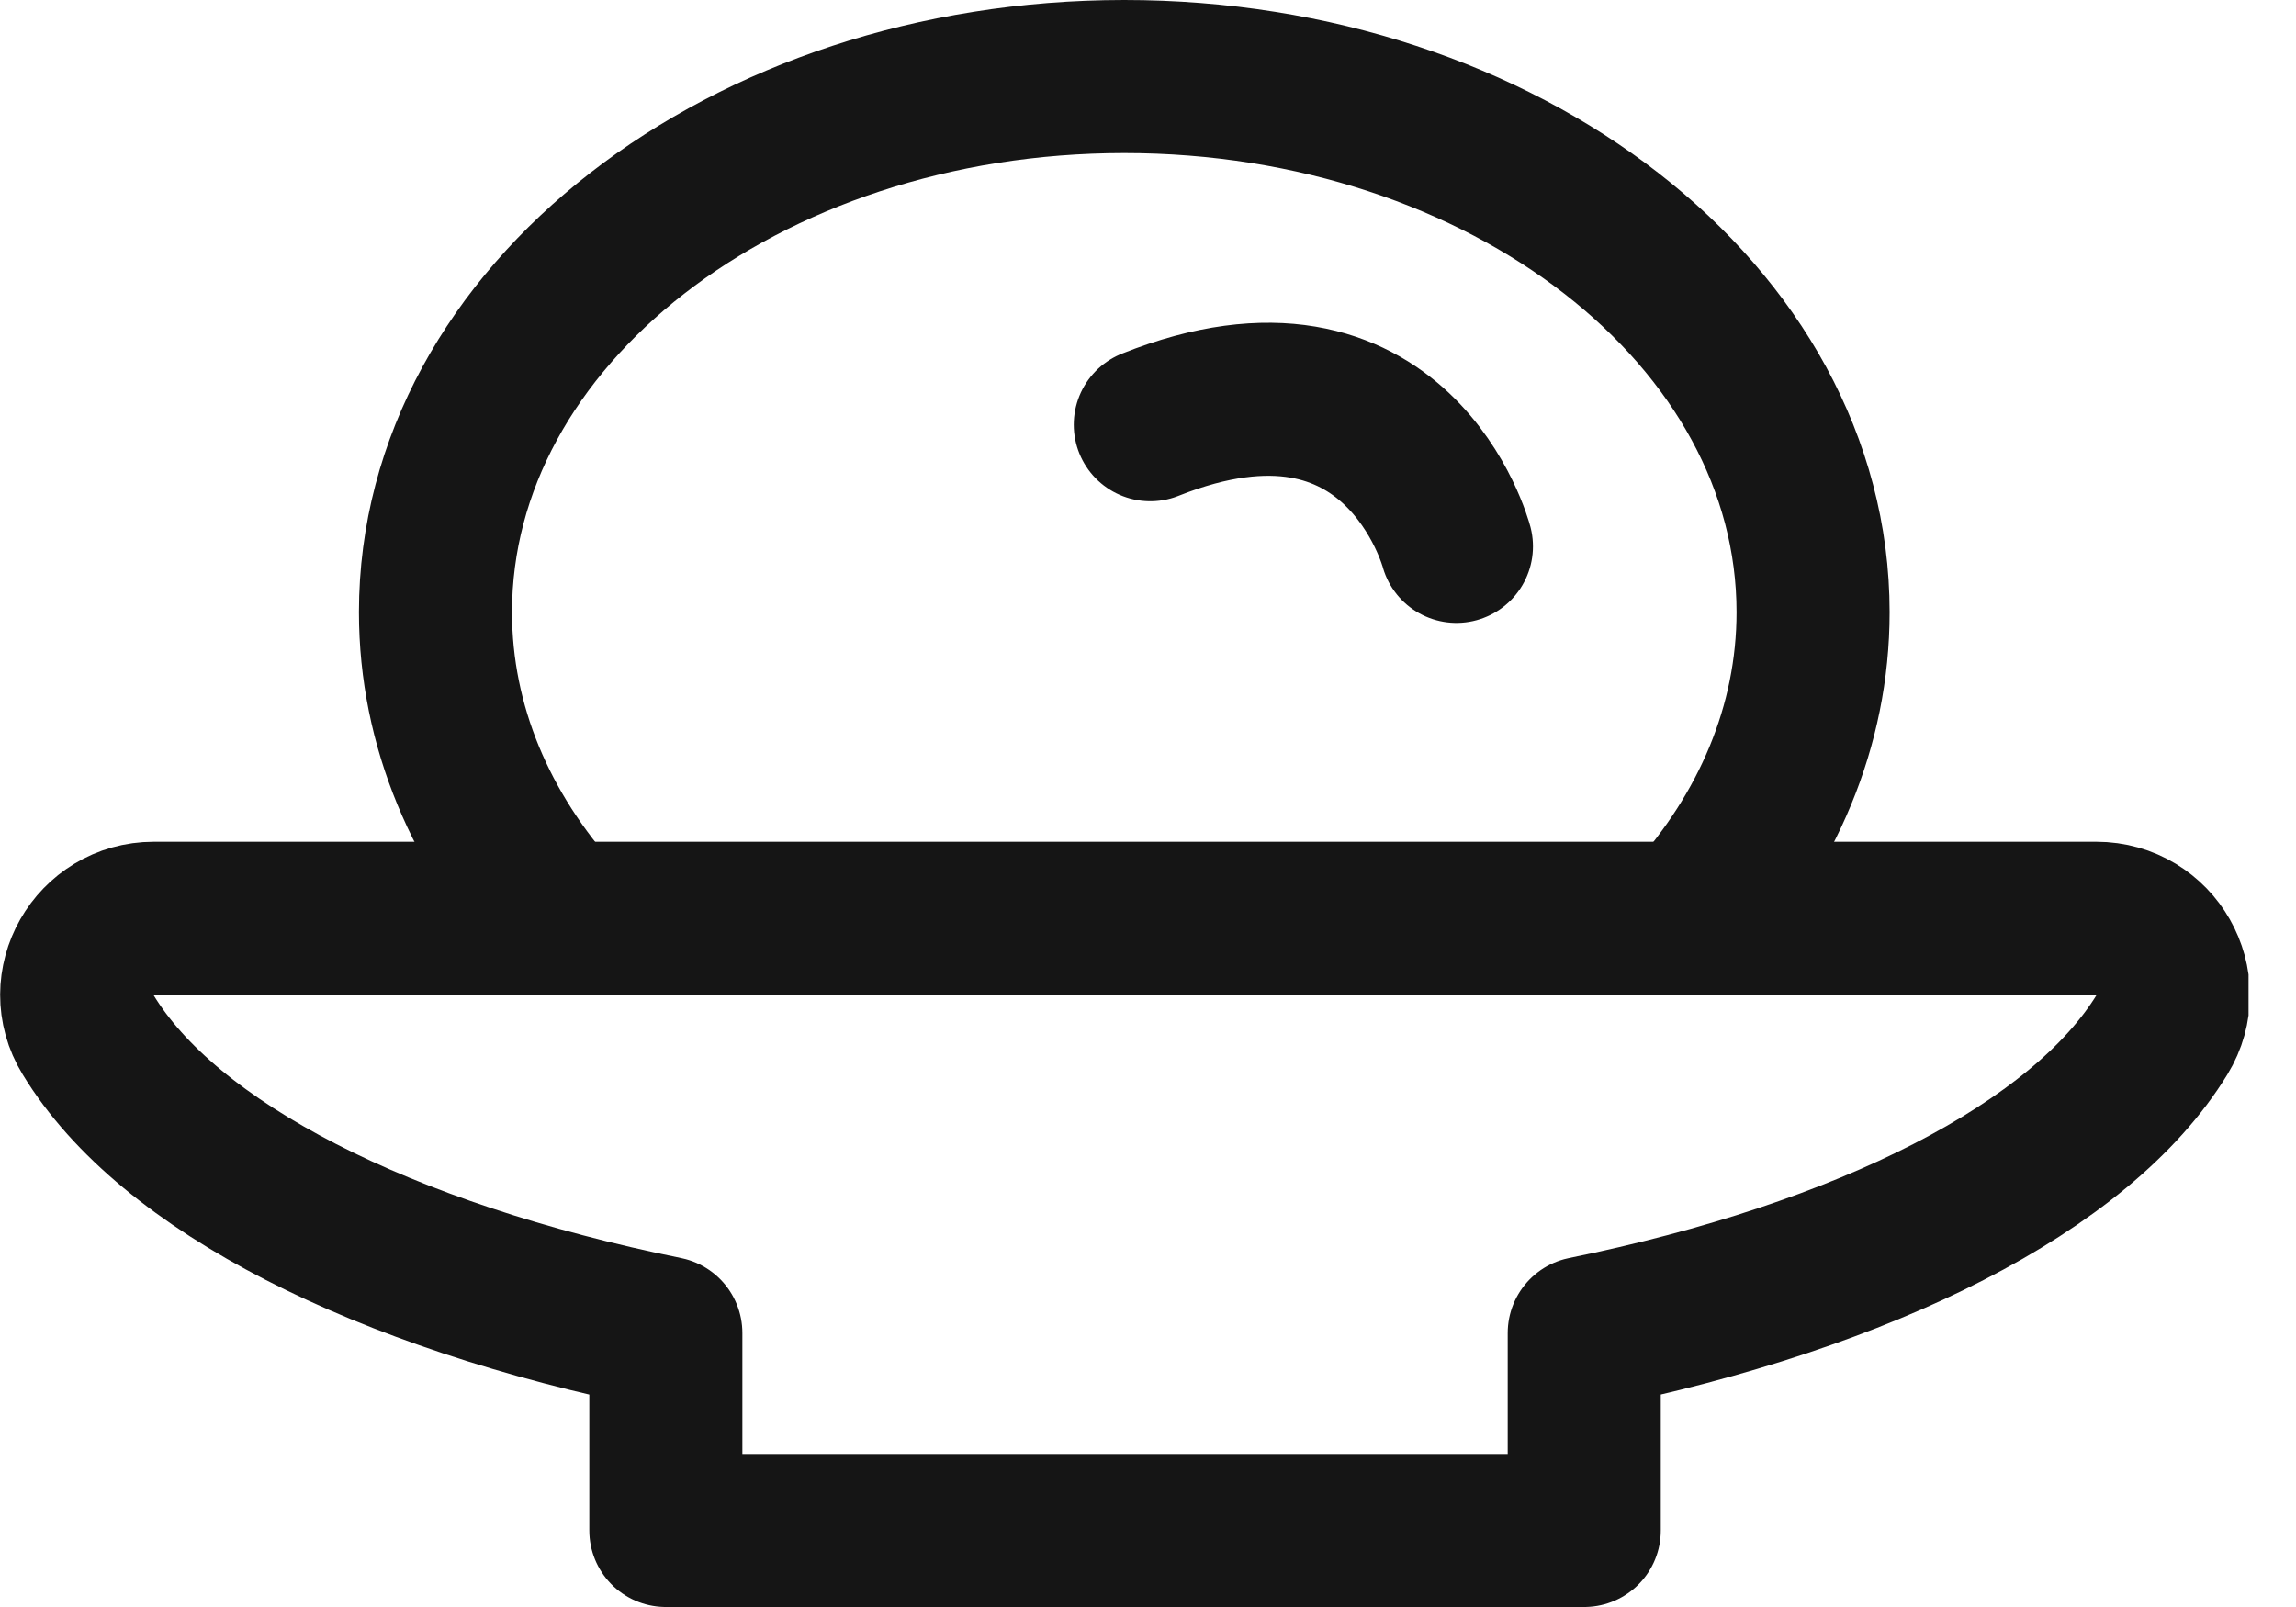 <svg width="30" height="21" viewBox="0 0 30 21" fill="none" xmlns="http://www.w3.org/2000/svg">
<g clip-path="url(#clip0_1702_43896)">
<path d="M1.15 13.52C2.2 15.25 5 16.67 8.7 17.42V20H20.7V17.42C24.39 16.67 27.19 15.25 28.25 13.52C28.66 12.85 28.17 12 27.39 12H2.01C1.23 12 0.74 12.85 1.15 13.52Z" stroke="#151515" stroke-width="2" stroke-linecap="round" stroke-linejoin="round"/>
<path d="M22.07 12C23.09 10.87 23.69 9.49 23.69 8C23.69 4.13 19.66 1 14.69 1C9.72 1 5.69 4.13 5.69 8C5.69 9.49 6.29 10.87 7.31 12" stroke="#151515" stroke-width="2" stroke-linecap="round" stroke-linejoin="round"/>
<path d="M19.03 7.14C19.03 7.14 18.27 4.26 15.03 5.55" stroke="#151515" stroke-width="2" stroke-linecap="round" stroke-linejoin="round"/>
</g>
<defs>
<clipPath id="clip0_1702_43896">
<rect width="29.38" height="21" fill="white"/>
</clipPath>
</defs>
</svg>
